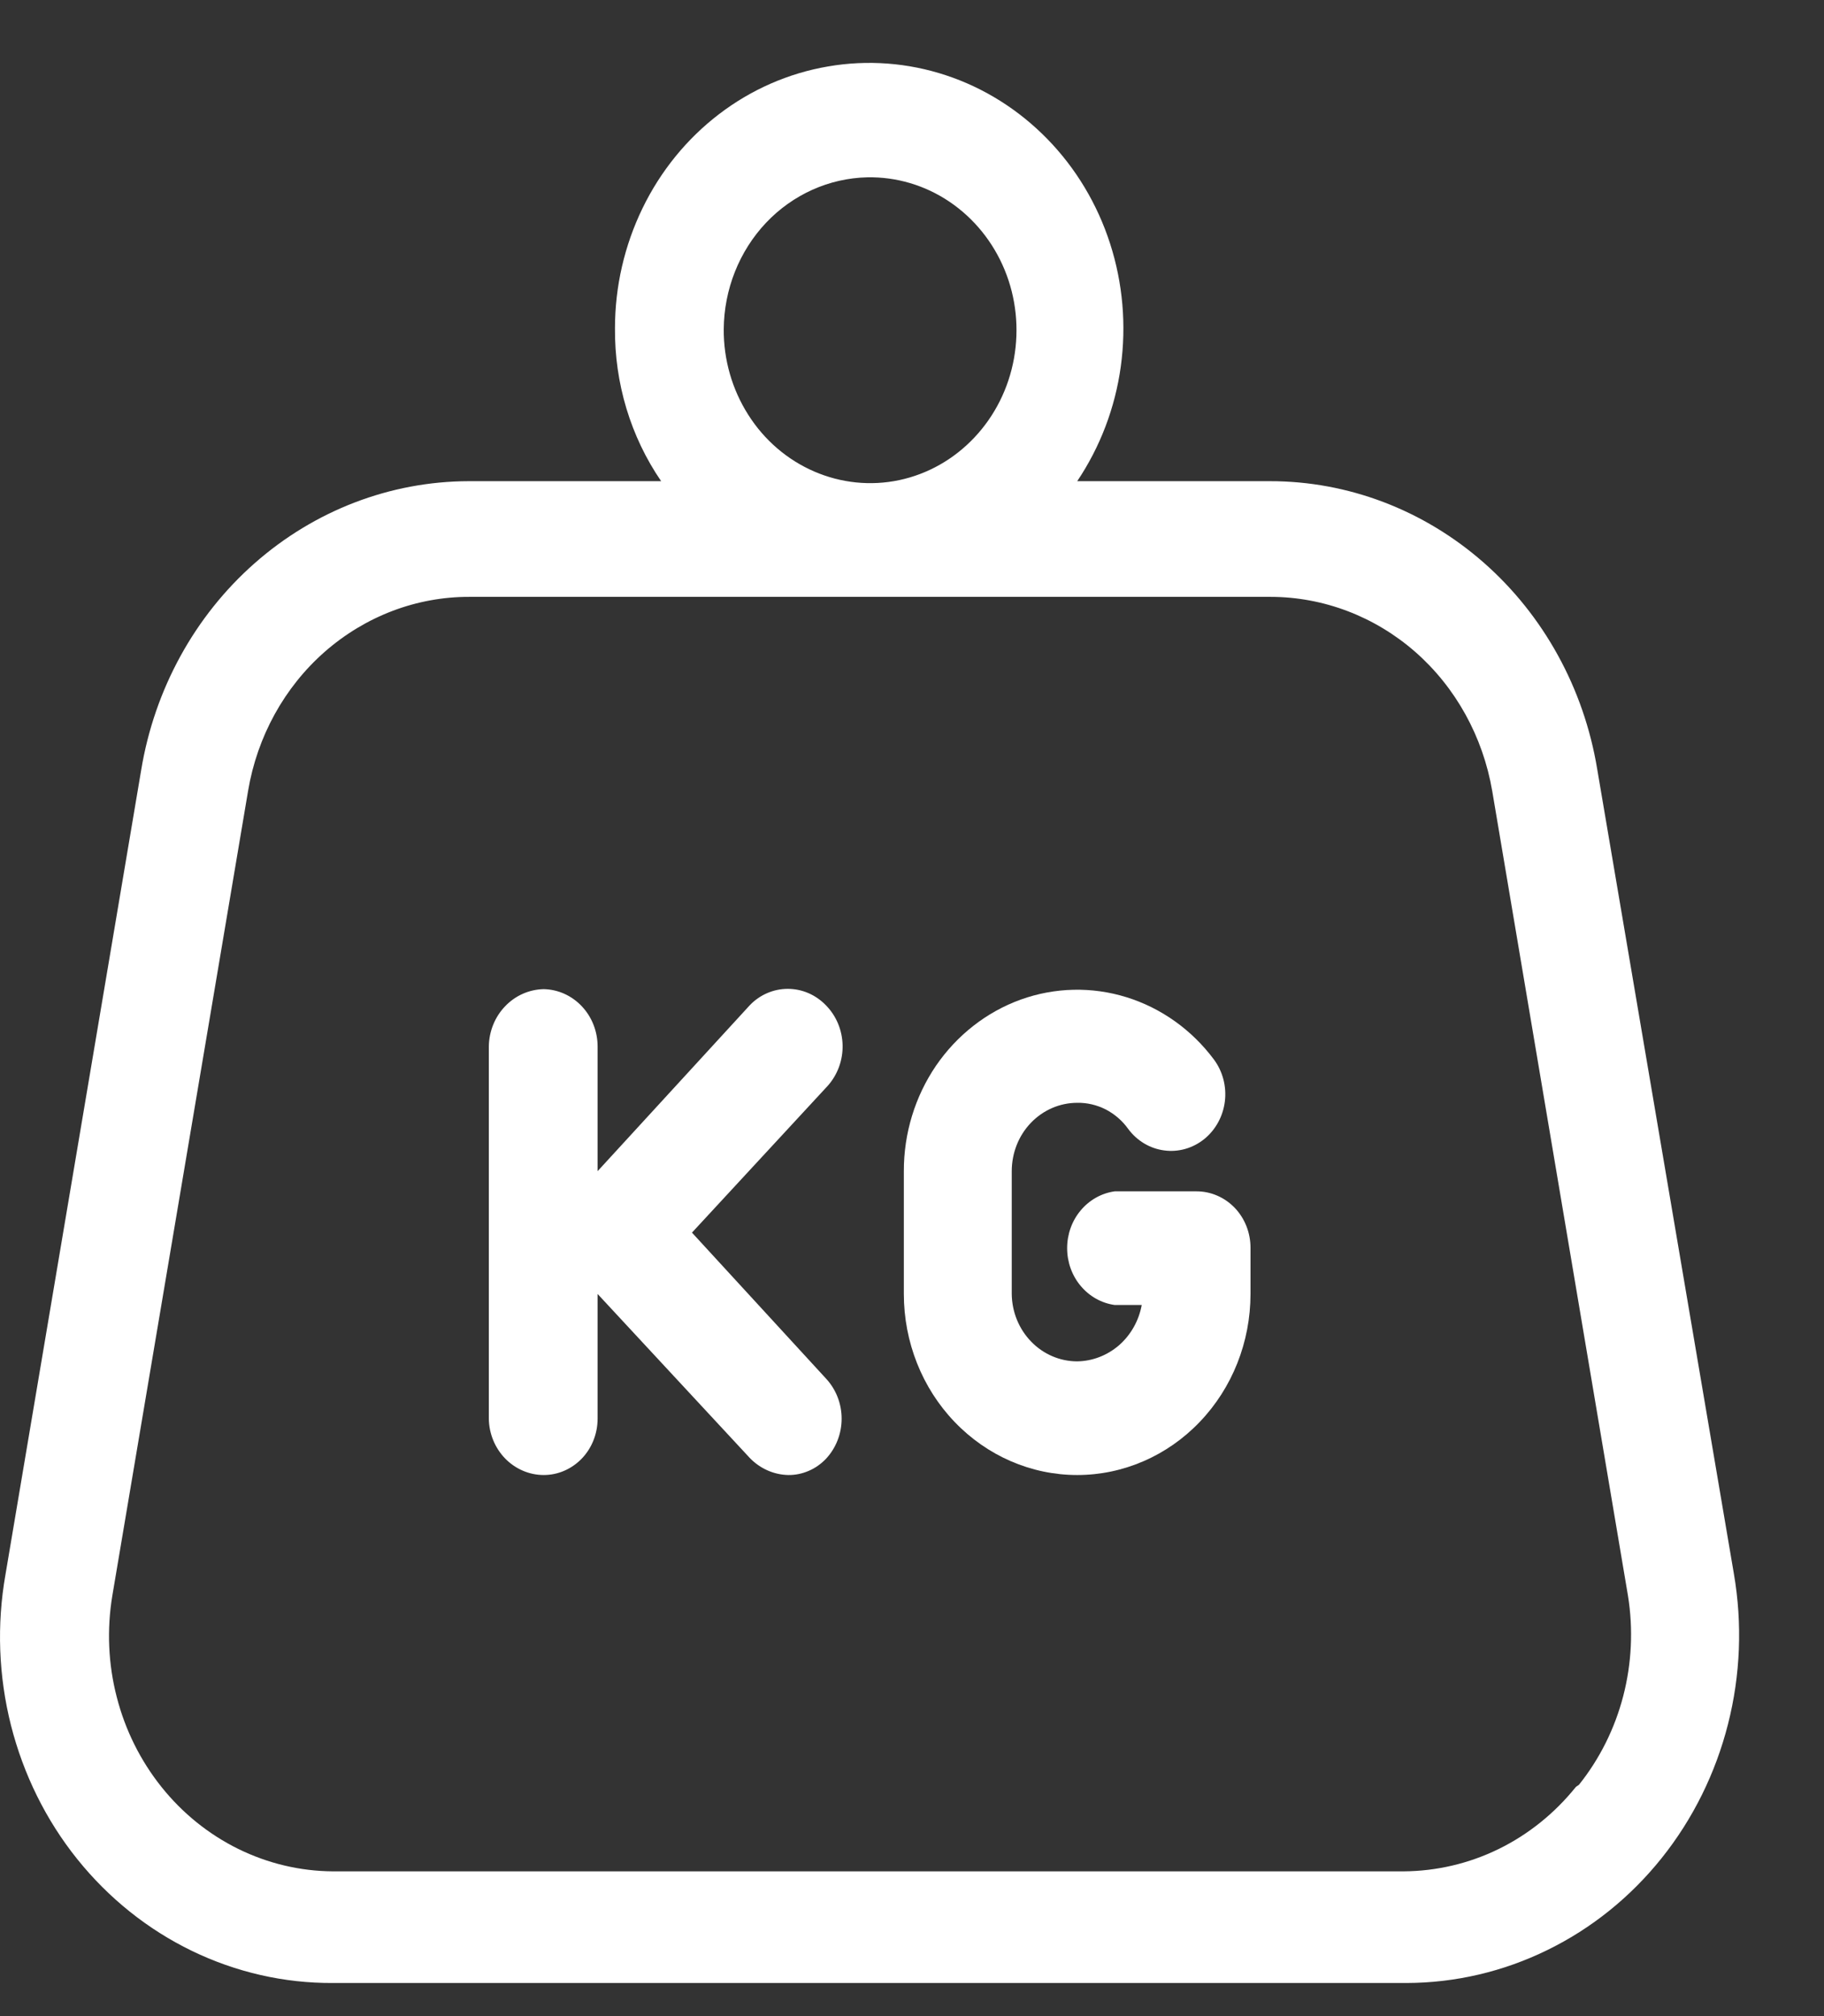 <svg width="19" height="21" viewBox="0 0 19 21" fill="none" xmlns="http://www.w3.org/2000/svg">
<rect x="0" y="0" width="19" height="21" fill="#333333" stroke="none"/>
<path d="M18.061 16.391L16.637 8.008C16.498 7.169 16.079 6.408 15.455 5.86C14.831 5.312 14.042 5.011 13.227 5.012H11.221C11.46 4.656 11.616 4.247 11.675 3.817C11.734 3.386 11.696 2.948 11.563 2.536C11.43 2.124 11.206 1.751 10.909 1.447C10.611 1.142 10.25 0.915 9.853 0.784C9.457 0.653 9.036 0.621 8.626 0.692C8.215 0.762 7.826 0.932 7.49 1.189C7.155 1.445 6.881 1.781 6.693 2.169C6.505 2.556 6.406 2.984 6.406 3.419C6.401 3.99 6.569 4.548 6.887 5.012H4.881C4.065 5.014 3.276 5.317 2.652 5.867C2.028 6.417 1.61 7.179 1.471 8.019L0.057 16.401C-0.035 16.922 -0.015 17.458 0.114 17.97C0.244 18.483 0.479 18.959 0.805 19.365C1.131 19.771 1.538 20.097 1.998 20.32C2.458 20.543 2.96 20.658 3.467 20.655H14.651C15.158 20.654 15.659 20.537 16.118 20.312C16.577 20.088 16.984 19.761 17.309 19.354C17.634 18.948 17.87 18.471 18 17.959C18.13 17.448 18.151 16.912 18.061 16.391V16.391ZM9.034 1.847C9.337 1.841 9.635 1.929 9.89 2.101C10.145 2.273 10.345 2.52 10.465 2.811C10.585 3.102 10.618 3.424 10.562 3.735C10.506 4.046 10.362 4.333 10.149 4.558C9.936 4.784 9.664 4.938 9.367 5.001C9.069 5.064 8.761 5.032 8.481 4.911C8.201 4.79 7.961 4.584 7.794 4.32C7.626 4.056 7.537 3.746 7.539 3.43C7.542 3.014 7.7 2.617 7.979 2.321C8.258 2.026 8.637 1.856 9.034 1.847V1.847ZM16.416 18.612C16.196 18.886 15.922 19.107 15.612 19.259C15.302 19.411 14.963 19.49 14.621 19.492H3.467C3.126 19.49 2.79 19.41 2.481 19.258C2.173 19.106 1.9 18.886 1.682 18.613C1.463 18.339 1.304 18.02 1.216 17.676C1.127 17.332 1.112 16.972 1.17 16.621L2.584 8.239C2.679 7.672 2.962 7.158 3.384 6.788C3.807 6.418 4.34 6.215 4.891 6.217H13.237C13.787 6.218 14.32 6.421 14.742 6.79C15.164 7.16 15.447 7.673 15.544 8.239L16.958 16.621C17.014 16.969 16.997 17.325 16.909 17.665C16.821 18.005 16.663 18.321 16.447 18.591L16.416 18.612Z" fill="white"/>
<path d="M8.603 10.471C8.497 10.361 8.355 10.3 8.206 10.3C8.058 10.3 7.915 10.361 7.81 10.471L6.225 12.199V10.9C6.225 10.744 6.166 10.593 6.061 10.482C5.956 10.37 5.813 10.306 5.664 10.303C5.513 10.306 5.369 10.369 5.262 10.481C5.155 10.592 5.094 10.743 5.092 10.9V14.777C5.094 14.934 5.156 15.083 5.263 15.193C5.37 15.302 5.514 15.364 5.664 15.364C5.813 15.364 5.955 15.302 6.061 15.192C6.166 15.082 6.225 14.933 6.225 14.777V13.478L7.81 15.186C7.917 15.297 8.061 15.361 8.211 15.364C8.284 15.365 8.356 15.35 8.423 15.321C8.49 15.293 8.551 15.25 8.603 15.196C8.708 15.084 8.767 14.934 8.767 14.777C8.767 14.62 8.708 14.47 8.603 14.358L7.208 12.839L8.623 11.309C8.725 11.194 8.781 11.042 8.777 10.885C8.773 10.729 8.711 10.58 8.603 10.471Z" fill="white"/>
<path d="M12.464 12.409H11.612C11.474 12.428 11.348 12.499 11.257 12.608C11.166 12.716 11.116 12.856 11.116 13.001C11.116 13.146 11.166 13.286 11.257 13.394C11.348 13.503 11.474 13.574 11.612 13.593H11.893C11.863 13.757 11.779 13.905 11.657 14.012C11.534 14.118 11.38 14.178 11.221 14.18C11.041 14.18 10.869 14.106 10.742 13.975C10.614 13.844 10.541 13.665 10.539 13.478V12.2C10.539 12.011 10.61 11.829 10.738 11.696C10.866 11.562 11.04 11.487 11.221 11.487C11.323 11.485 11.425 11.509 11.518 11.556C11.61 11.604 11.691 11.673 11.752 11.759C11.844 11.883 11.979 11.964 12.128 11.983C12.276 12.003 12.426 11.96 12.545 11.864C12.663 11.768 12.74 11.627 12.759 11.472C12.778 11.317 12.737 11.16 12.645 11.036C12.414 10.726 12.095 10.499 11.734 10.387C11.373 10.275 10.988 10.284 10.632 10.412C10.276 10.541 9.968 10.782 9.749 11.102C9.531 11.423 9.414 11.806 9.415 12.2V13.478C9.415 13.978 9.605 14.458 9.944 14.811C10.283 15.165 10.742 15.364 11.221 15.364C11.699 15.364 12.159 15.165 12.497 14.811C12.836 14.458 13.026 13.978 13.026 13.478V12.996C13.026 12.84 12.967 12.691 12.862 12.581C12.756 12.471 12.613 12.409 12.464 12.409Z" fill="white"/>
</svg>
